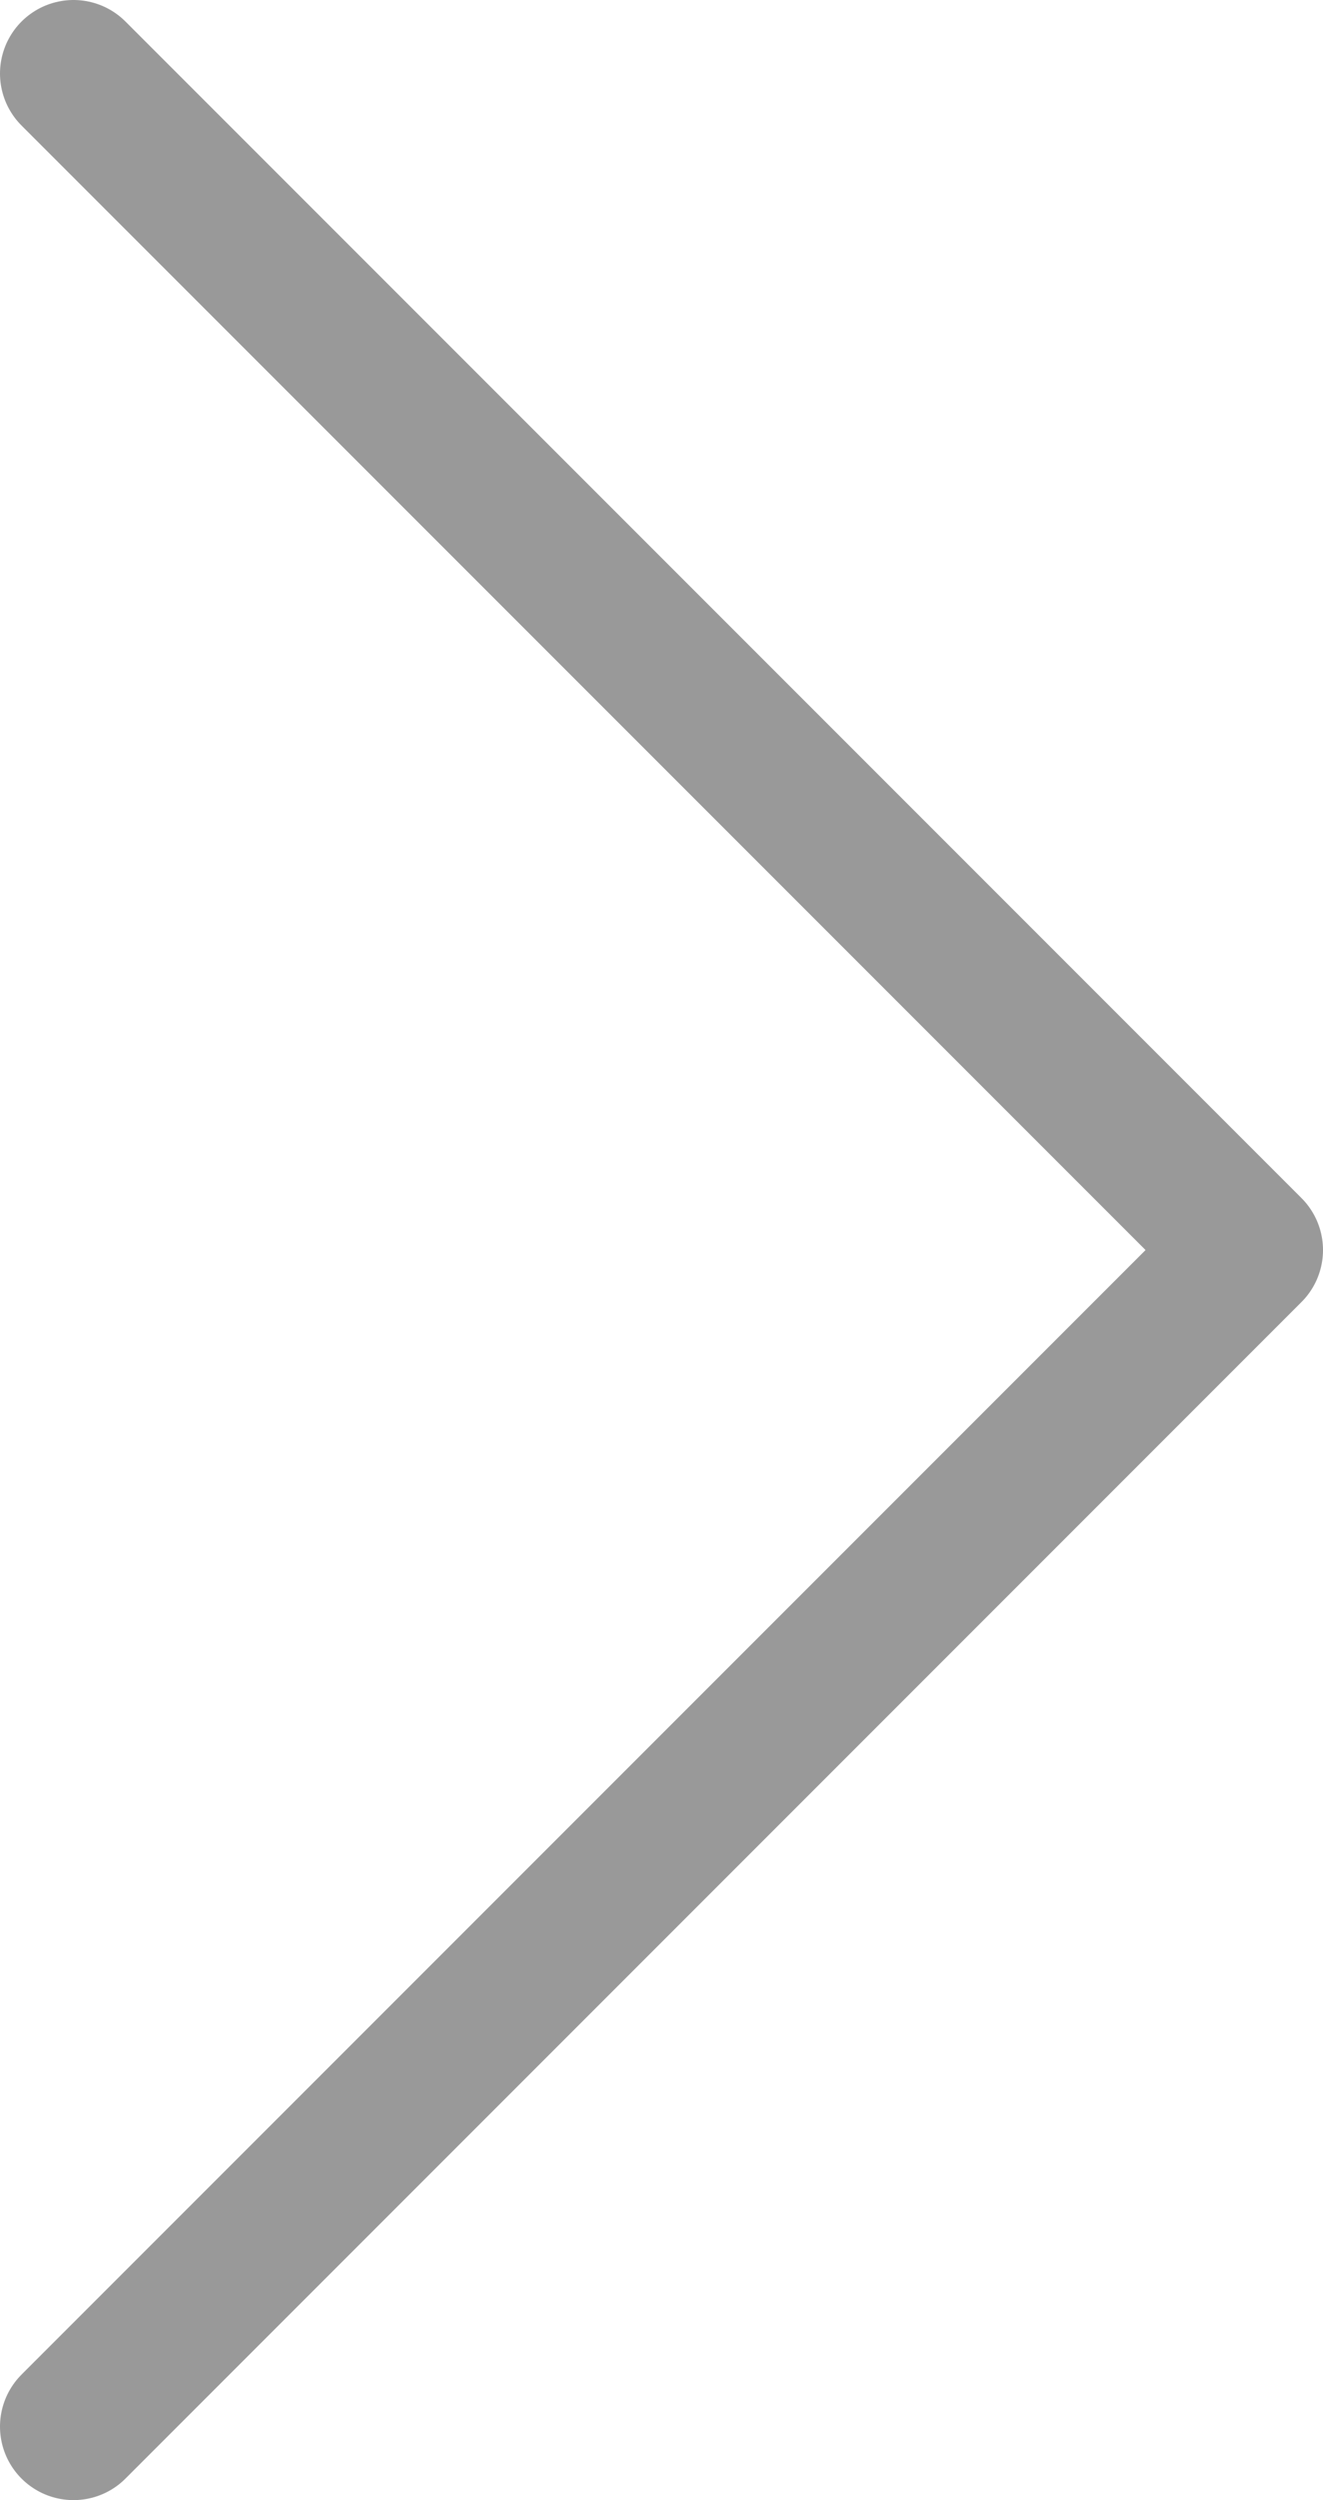 <?xml version="1.0" encoding="UTF-8"?>
<svg width="18px" height="34px" viewBox="0 0 18 34" version="1.1" xmlns="http://www.w3.org/2000/svg" xmlns:xlink="http://www.w3.org/1999/xlink">
    <!-- Generator: Sketch 54.1 (76490) - https://sketchapp.com -->
    <title>chevron-right</title>
    <desc>Created with Sketch.</desc>
    <g id="Page-1" stroke="none" stroke-width="1" fill="none" fill-rule="evenodd" stroke-linecap="round" stroke-linejoin="round">
        <g id="Home" transform="translate(-1377, -844)" stroke="#999999" stroke-width="2">
            <g id="Group-5" transform="translate(163, 749)">
                <g id="chevron-right" transform="translate(1215, 96)">
                    <polyline id="Path" points="0 32 16 16 0 0"></polyline>
                </g>
            </g>
        </g>
    </g>
</svg>